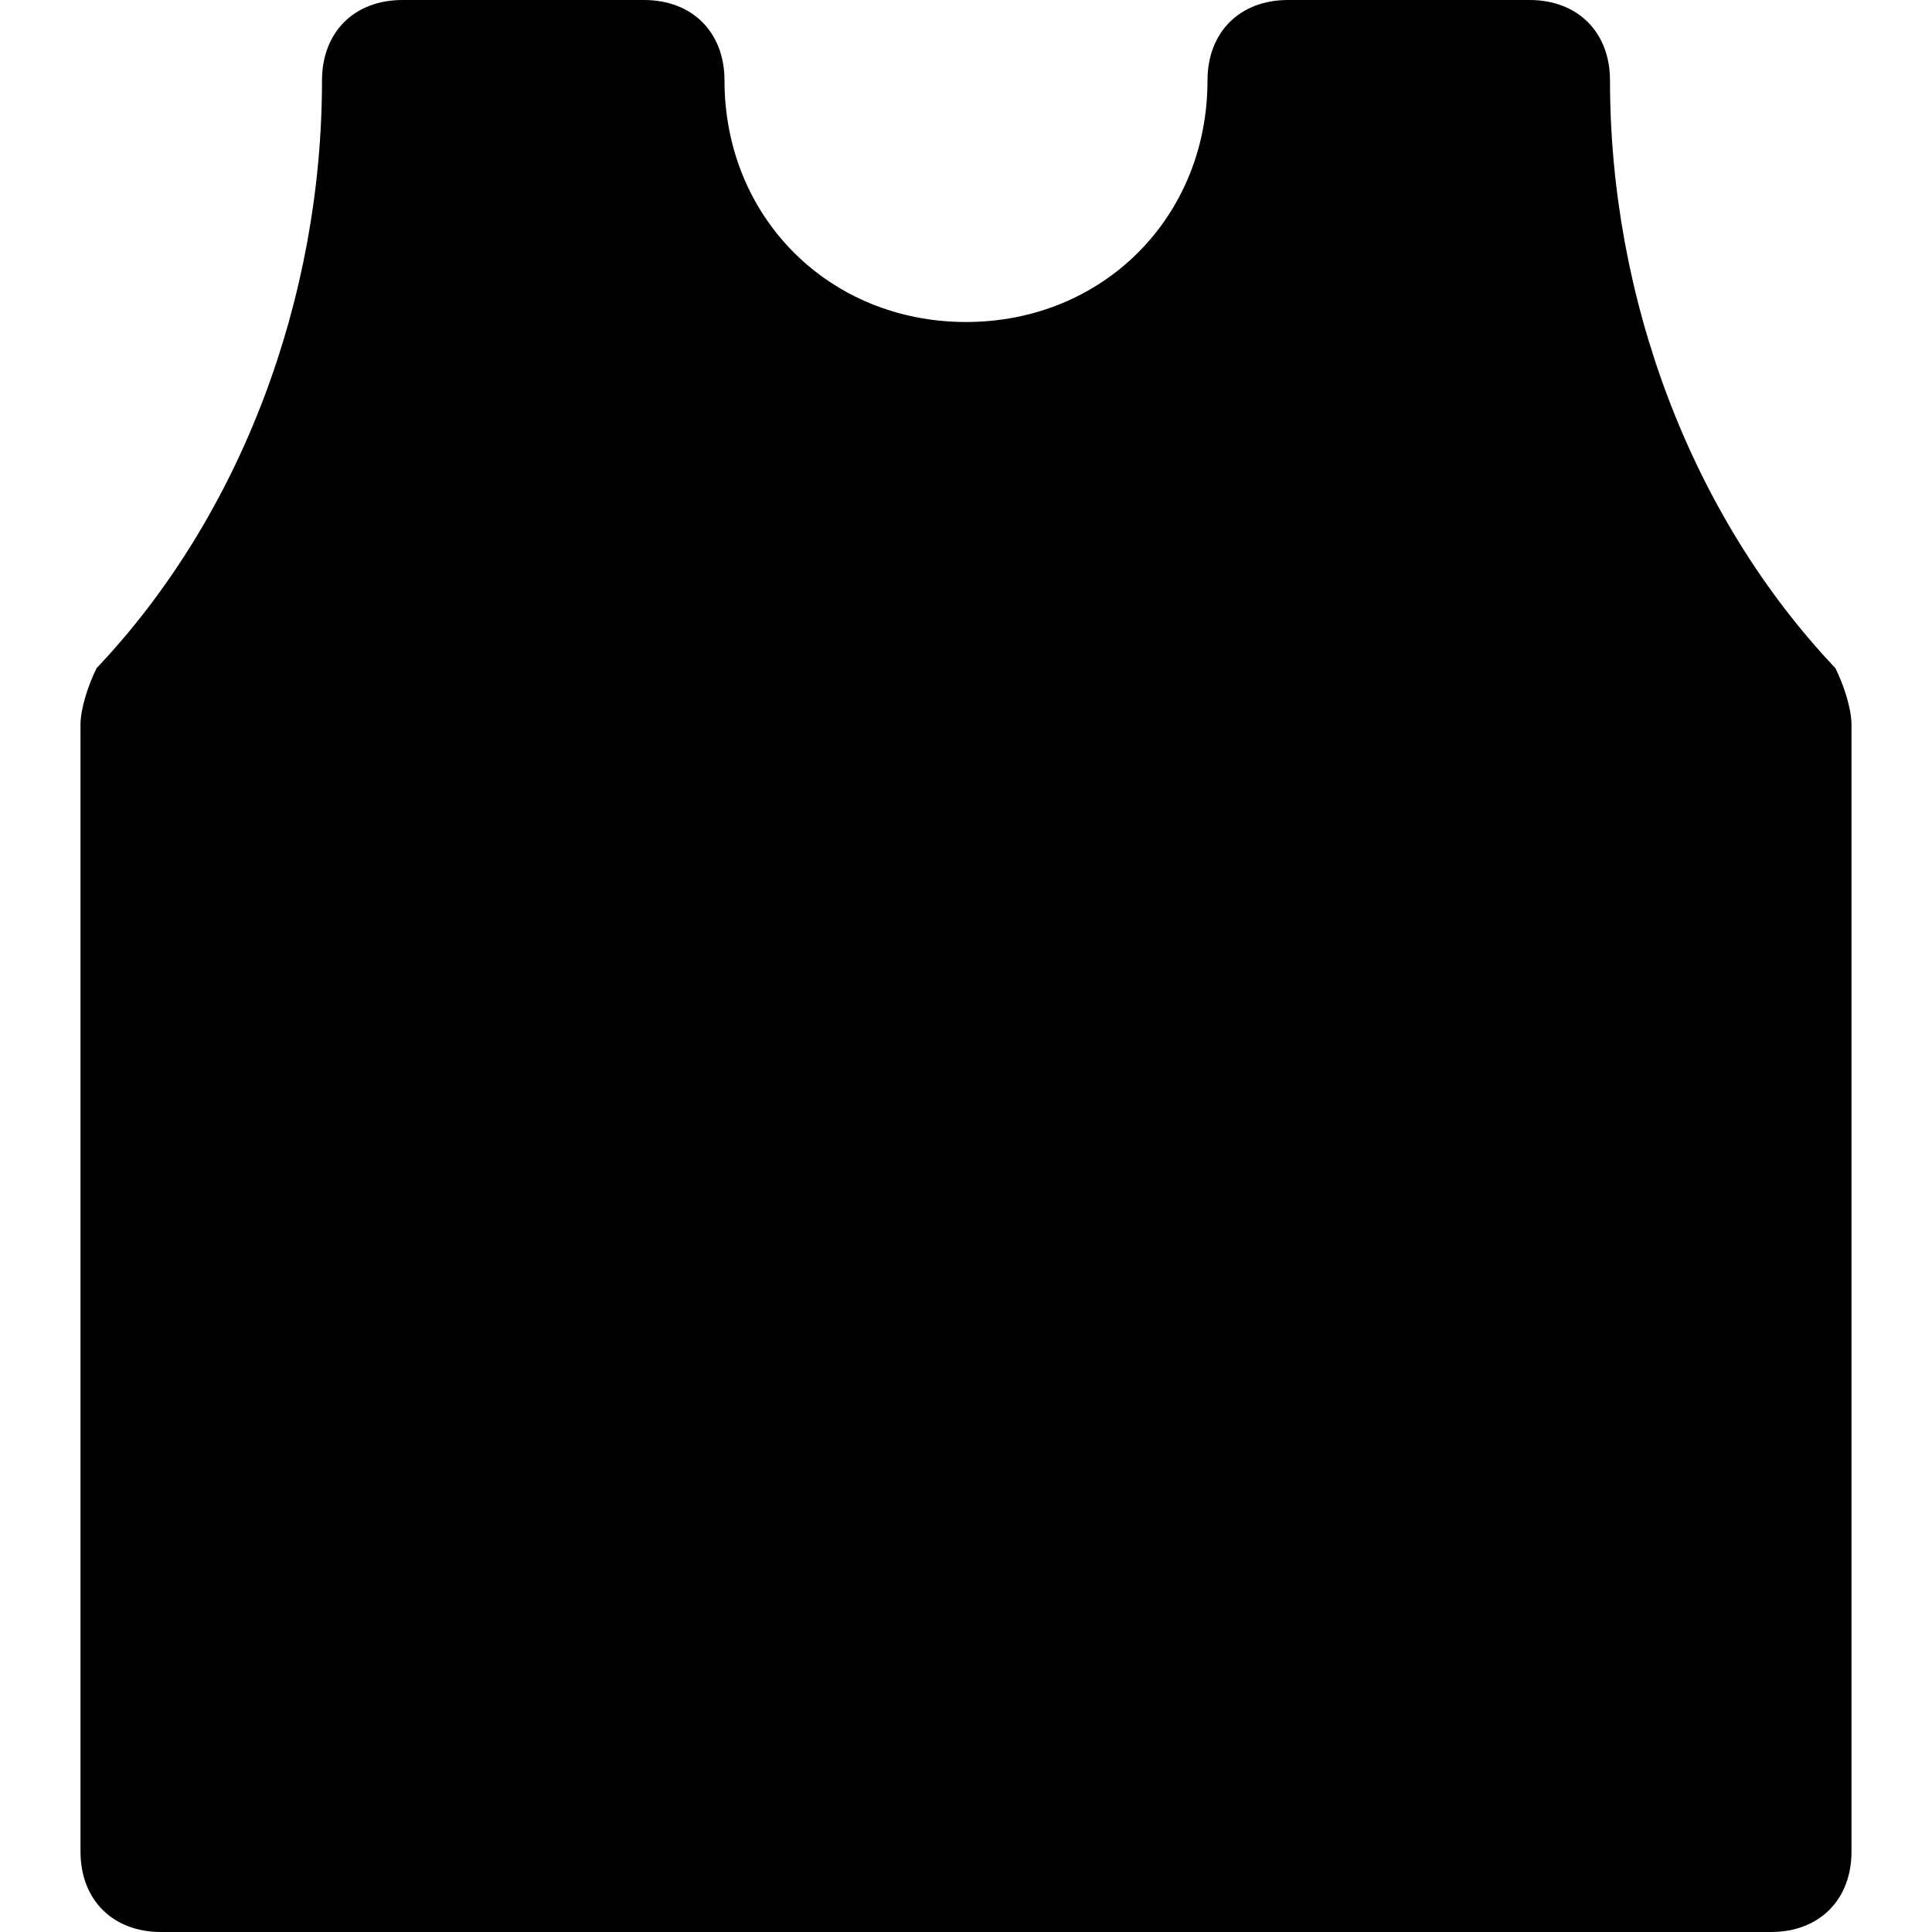<svg id="nc_icon" xmlns="http://www.w3.org/2000/svg" xml:space="preserve" viewBox="0 0 24 24"><path fill="currentColor" d="M22.8 8.3C21 6.4 20 3.7 20 1c0-.6-.4-1-1-1h-3c-.6 0-1 .4-1 1 0 1.7-1.3 3-3 3S9 2.7 9 1c0-.6-.4-1-1-1H5c-.6 0-1 .4-1 1 0 2.7-1 5.4-2.8 7.3-.1.2-.2.5-.2.7v14c0 .6.4 1 1 1h20c.6 0 1-.4 1-1V9c0-.2-.1-.5-.2-.7z" class="nc-icon-wrapper"/></svg>
